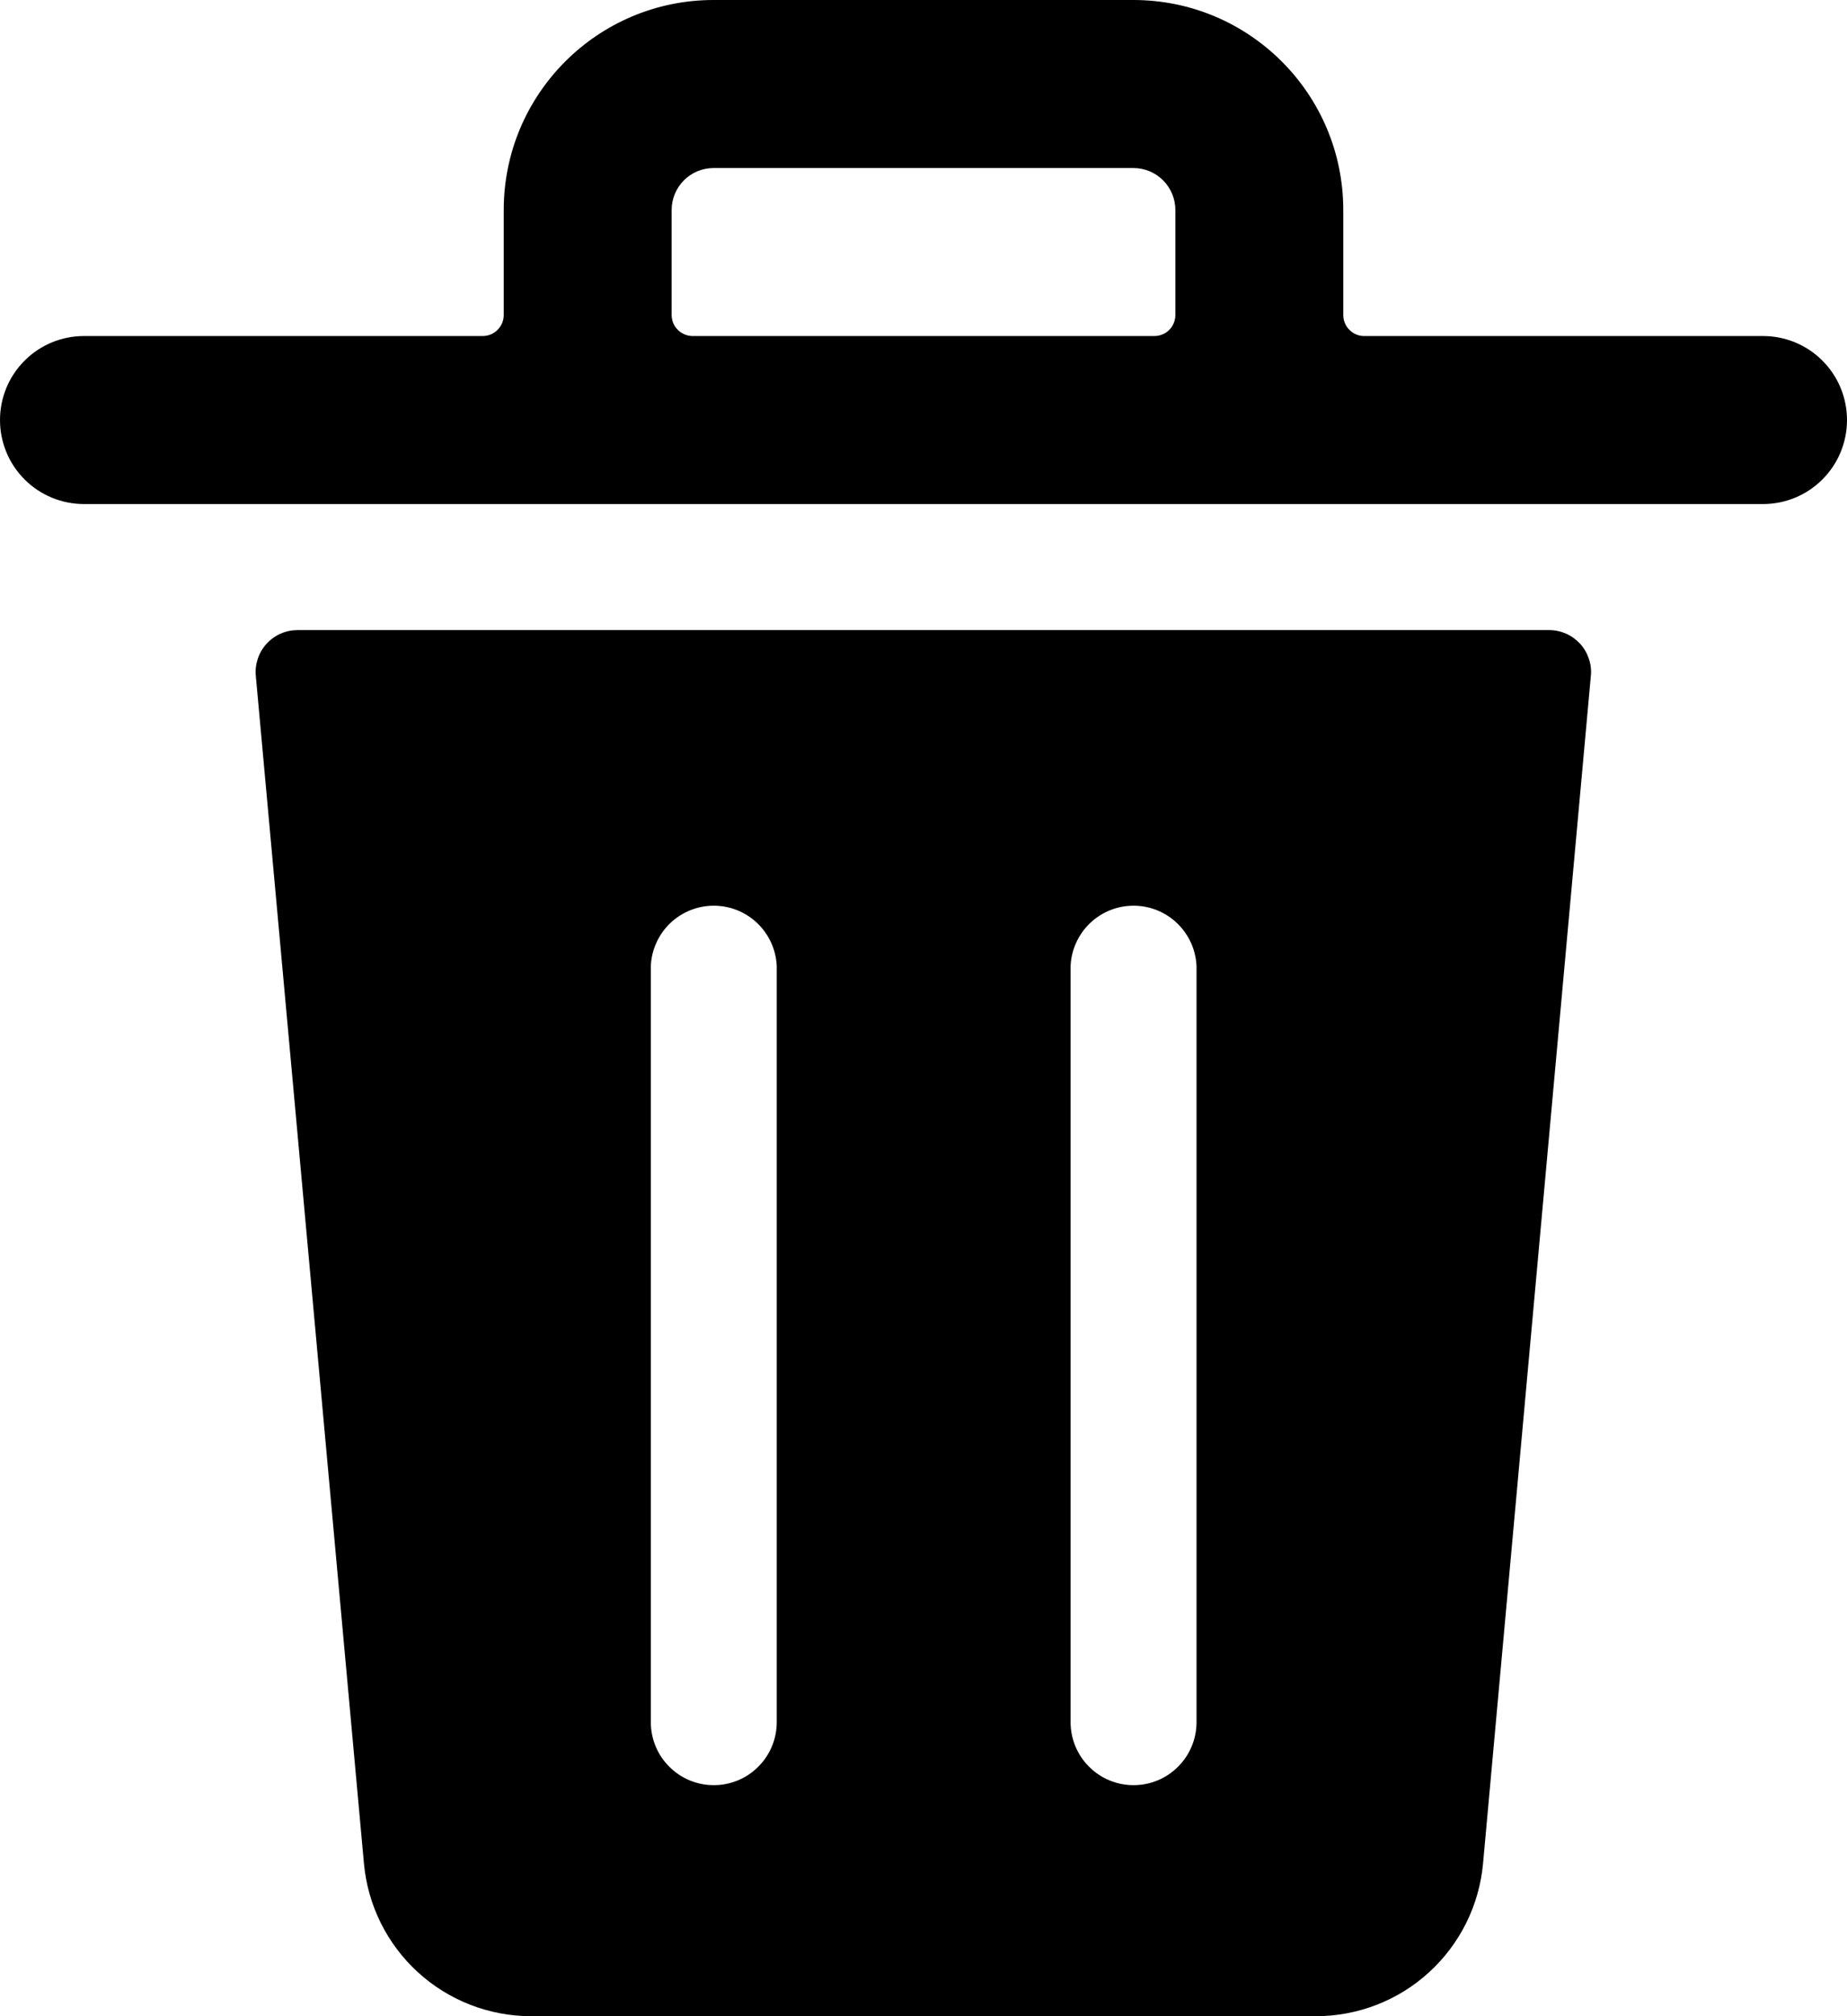 <svg viewBox="0 0 22 24" fill="none" xmlns="http://www.w3.org/2000/svg">
<path d="M18.452 7.5H3.547C3.477 7.5 3.408 7.514 3.344 7.542C3.28 7.57 3.223 7.611 3.176 7.662C3.129 7.713 3.093 7.774 3.071 7.84C3.049 7.906 3.04 7.976 3.047 8.045L4.335 22.181C4.38 22.678 4.609 23.14 4.978 23.477C5.347 23.814 5.828 24 6.327 24H15.673C16.172 24 16.654 23.814 17.022 23.477C17.391 23.14 17.62 22.678 17.665 22.181L18.949 8.045C18.956 7.976 18.948 7.906 18.925 7.841C18.903 7.775 18.868 7.714 18.821 7.663C18.774 7.612 18.717 7.571 18.654 7.543C18.59 7.515 18.521 7.5 18.452 7.5ZM9.252 20.5C9.252 20.699 9.173 20.89 9.032 21.03C8.892 21.171 8.701 21.25 8.502 21.25C8.303 21.25 8.112 21.171 7.972 21.03C7.831 20.89 7.752 20.699 7.752 20.5V11.5C7.76 11.307 7.843 11.124 7.982 10.99C8.122 10.856 8.308 10.781 8.502 10.781C8.696 10.781 8.882 10.856 9.021 10.99C9.161 11.124 9.244 11.307 9.252 11.5V20.5ZM14.252 20.5C14.252 20.699 14.173 20.89 14.032 21.03C13.892 21.171 13.701 21.25 13.502 21.25C13.303 21.25 13.112 21.171 12.972 21.03C12.831 20.89 12.752 20.699 12.752 20.5V11.5C12.76 11.307 12.843 11.124 12.982 10.99C13.122 10.856 13.308 10.781 13.502 10.781C13.696 10.781 13.882 10.856 14.021 10.99C14.161 11.124 14.244 11.307 14.252 11.5V20.5ZM21 4H16.249C16.216 4 16.184 3.994 16.154 3.981C16.123 3.968 16.096 3.95 16.073 3.926C16.049 3.903 16.031 3.876 16.019 3.845C16.006 3.815 16 3.782 16 3.749V2.5C16 1.119 14.88 0 13.5 0H8.5C7.119 0 6 1.12 6 2.5V3.751C6 3.817 5.973 3.88 5.926 3.927C5.879 3.974 5.816 4 5.749 4H1C0.735 4 0.48 4.105 0.293 4.293C0.105 4.48 0 4.735 0 5C0 5.265 0.105 5.52 0.293 5.707C0.48 5.895 0.735 6 1 6H21C21.265 6 21.52 5.895 21.707 5.707C21.895 5.52 22 5.265 22 5C22 4.735 21.895 4.48 21.707 4.293C21.52 4.105 21.265 4 21 4ZM8 3.749V2.5C8 2.224 8.224 2 8.5 2H13.5C13.776 2 14 2.224 14 2.5V3.751C14 3.784 13.993 3.816 13.981 3.846C13.968 3.877 13.95 3.904 13.927 3.927C13.903 3.951 13.876 3.969 13.845 3.981C13.815 3.994 13.782 4 13.749 4H8.252C8.219 4 8.186 3.994 8.156 3.981C8.125 3.969 8.097 3.95 8.074 3.927C8.05 3.904 8.032 3.876 8.019 3.846C8.007 3.815 8 3.782 8 3.749Z" fill="currentColor"/>
</svg>
